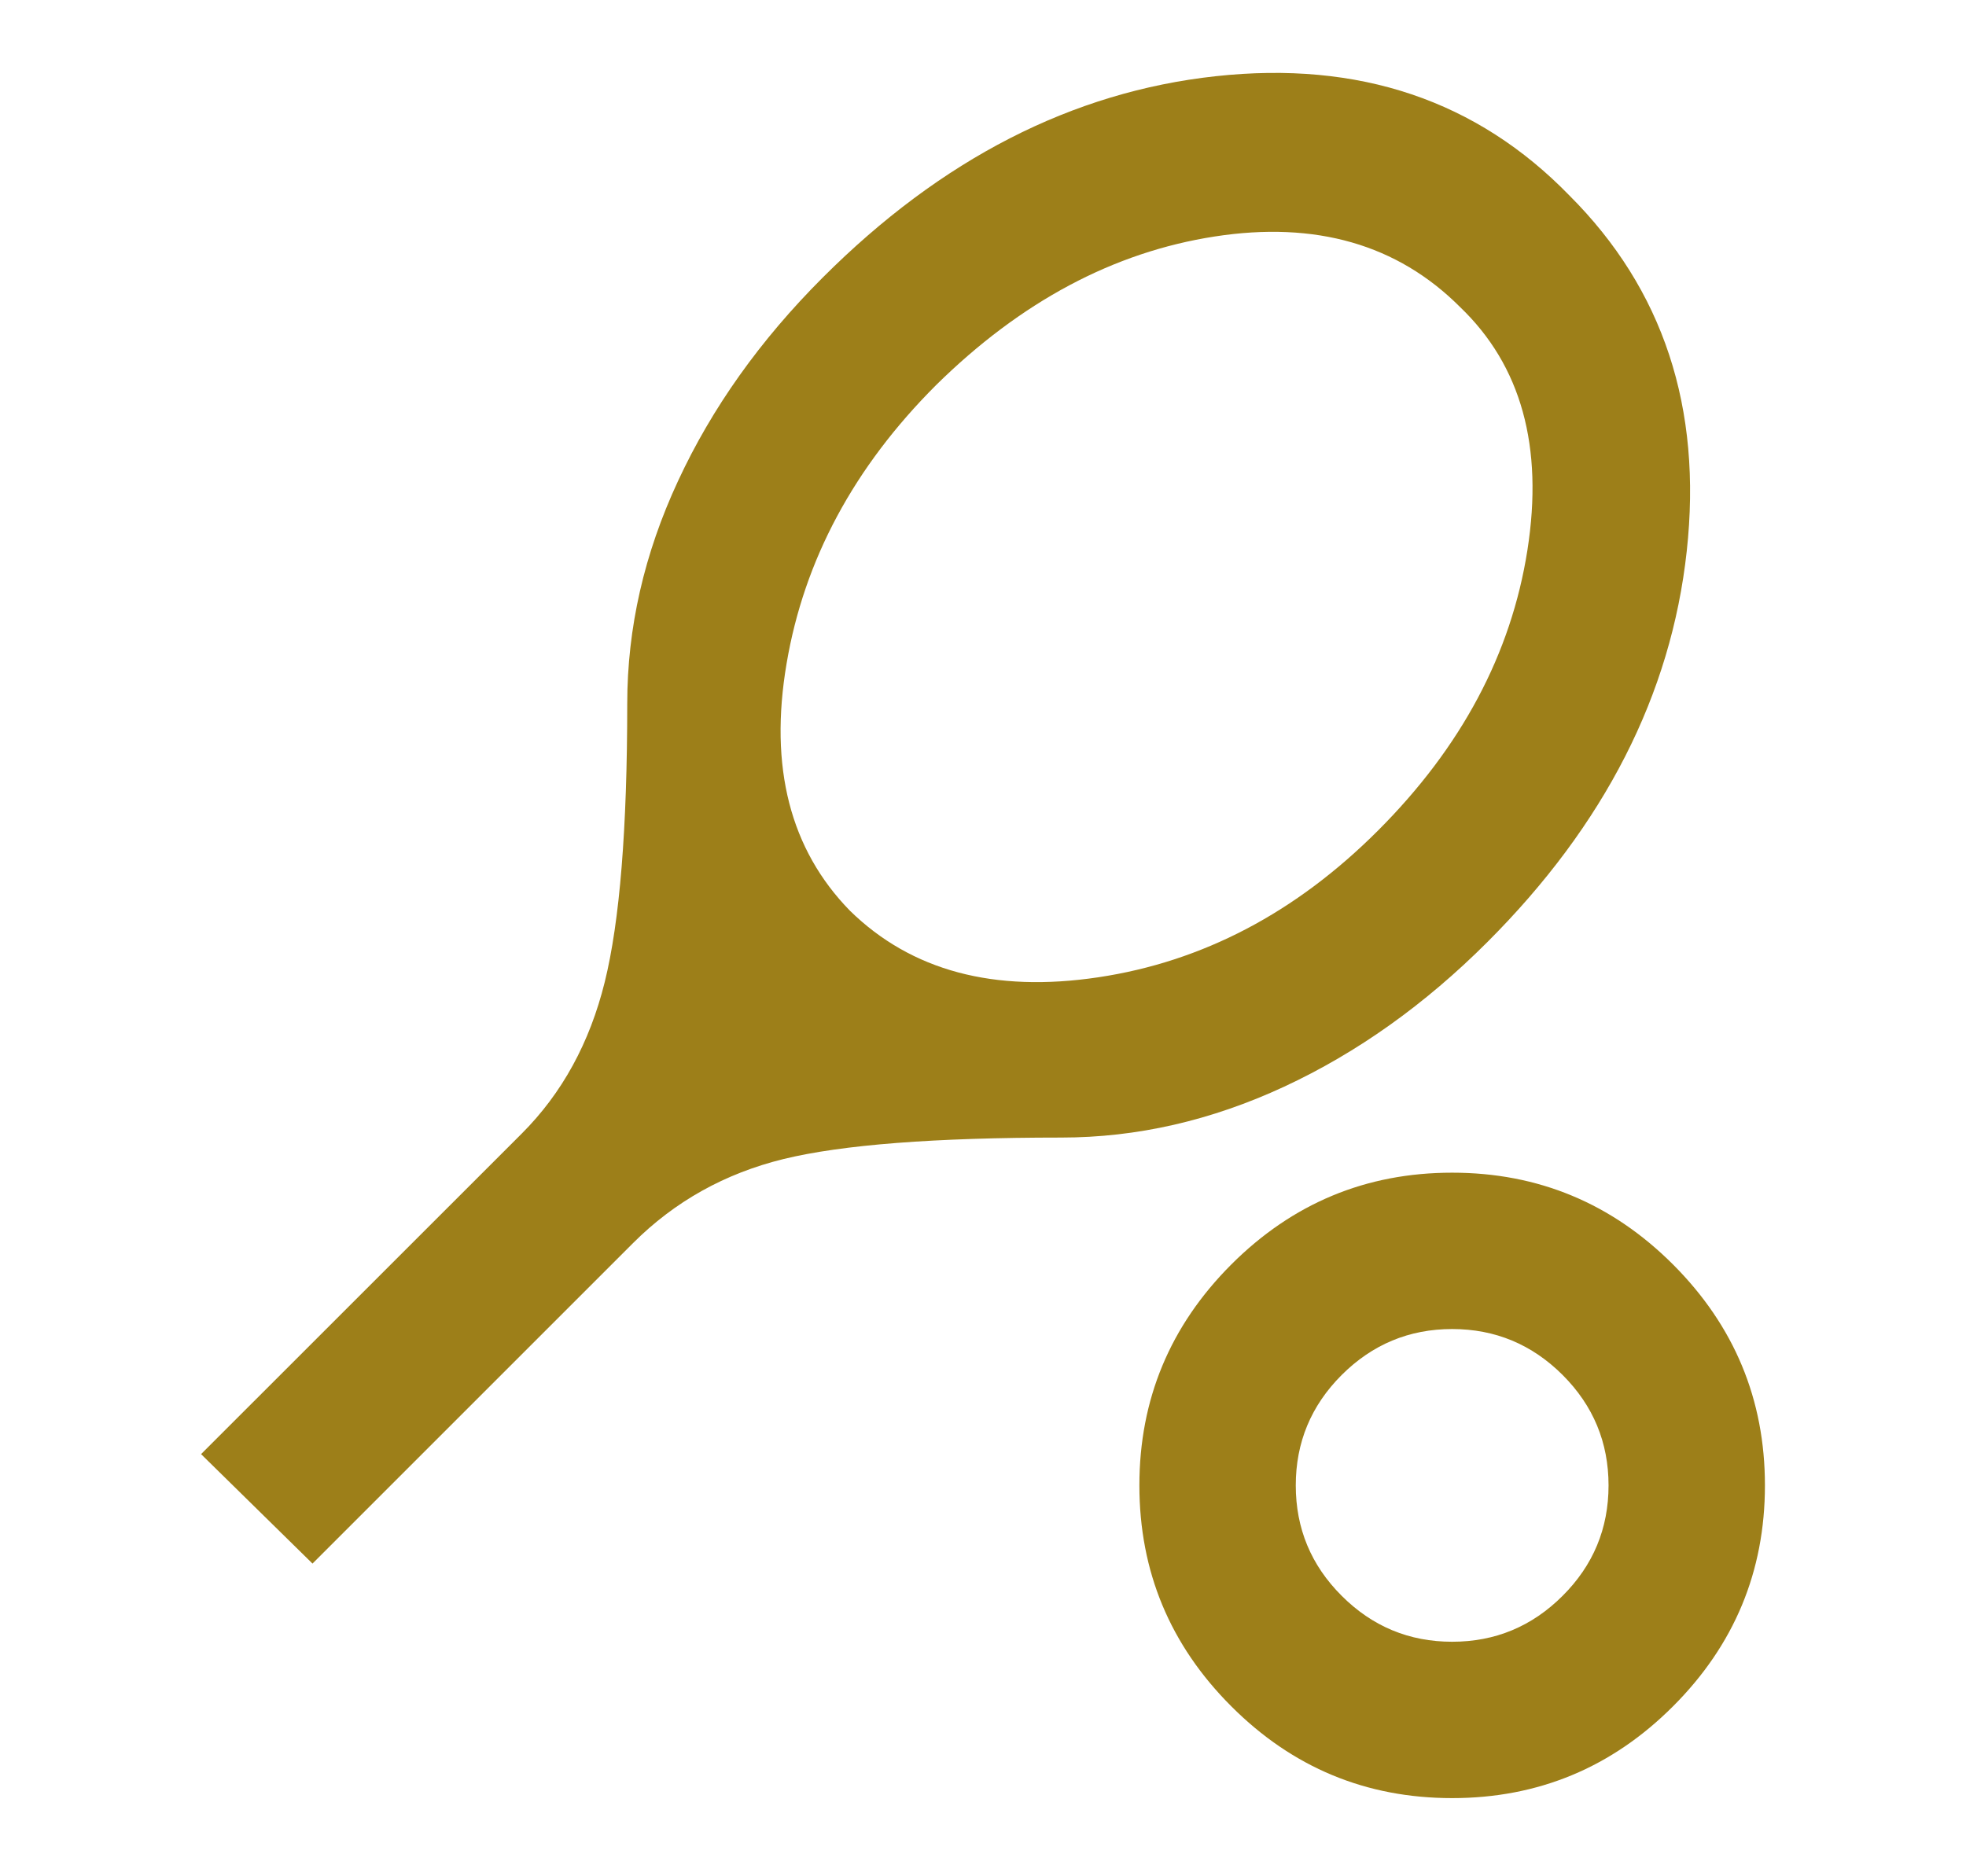 <svg width="22" height="21" viewBox="0 0 22 21" fill="none" xmlns="http://www.w3.org/2000/svg">
<g id="sports_tennis_FILL0_wght400_GRAD0_opsz24">
<path id="Vector" d="M3.497 17.5L2.25 16.275L5.838 12.688C6.29 12.236 6.599 11.671 6.767 10.992C6.935 10.314 7.019 9.275 7.019 7.875C7.019 7.03 7.208 6.198 7.588 5.382C7.967 4.565 8.506 3.807 9.206 3.107C10.533 1.78 11.999 1.028 13.603 0.853C15.207 0.678 16.527 1.123 17.562 2.188C18.613 3.238 19.05 4.565 18.875 6.169C18.7 7.773 17.956 9.232 16.644 10.544C15.944 11.244 15.185 11.784 14.369 12.163C13.552 12.542 12.721 12.732 11.875 12.732C10.46 12.732 9.425 12.812 8.769 12.972C8.113 13.133 7.551 13.446 7.084 13.913L3.497 17.5ZM9.512 10.194C10.198 10.865 11.124 11.113 12.291 10.938C13.457 10.763 14.5 10.216 15.419 9.297C16.352 8.364 16.91 7.318 17.092 6.158C17.274 4.999 17.023 4.091 16.337 3.435C15.637 2.735 14.722 2.472 13.592 2.647C12.462 2.822 11.423 3.376 10.475 4.31C9.556 5.228 8.998 6.268 8.802 7.427C8.605 8.586 8.842 9.509 9.512 10.194ZM16.25 20.125C15.287 20.125 14.463 19.783 13.778 19.097C13.093 18.412 12.75 17.588 12.75 16.625C12.75 15.663 13.093 14.839 13.778 14.153C14.463 13.468 15.287 13.125 16.25 13.125C17.212 13.125 18.037 13.468 18.722 14.153C19.407 14.839 19.75 15.663 19.75 16.625C19.75 17.588 19.407 18.412 18.722 19.097C18.037 19.783 17.212 20.125 16.25 20.125ZM16.25 18.375C16.731 18.375 17.143 18.204 17.486 17.861C17.829 17.519 18 17.107 18 16.625C18 16.144 17.829 15.732 17.486 15.389C17.143 15.047 16.731 14.875 16.25 14.875C15.769 14.875 15.357 15.047 15.014 15.389C14.671 15.732 14.5 16.144 14.5 16.625C14.5 17.107 14.671 17.519 15.014 17.861C15.357 18.204 15.769 18.375 16.25 18.375Z" fill="#9D7F19"/>
</g>
</svg>

